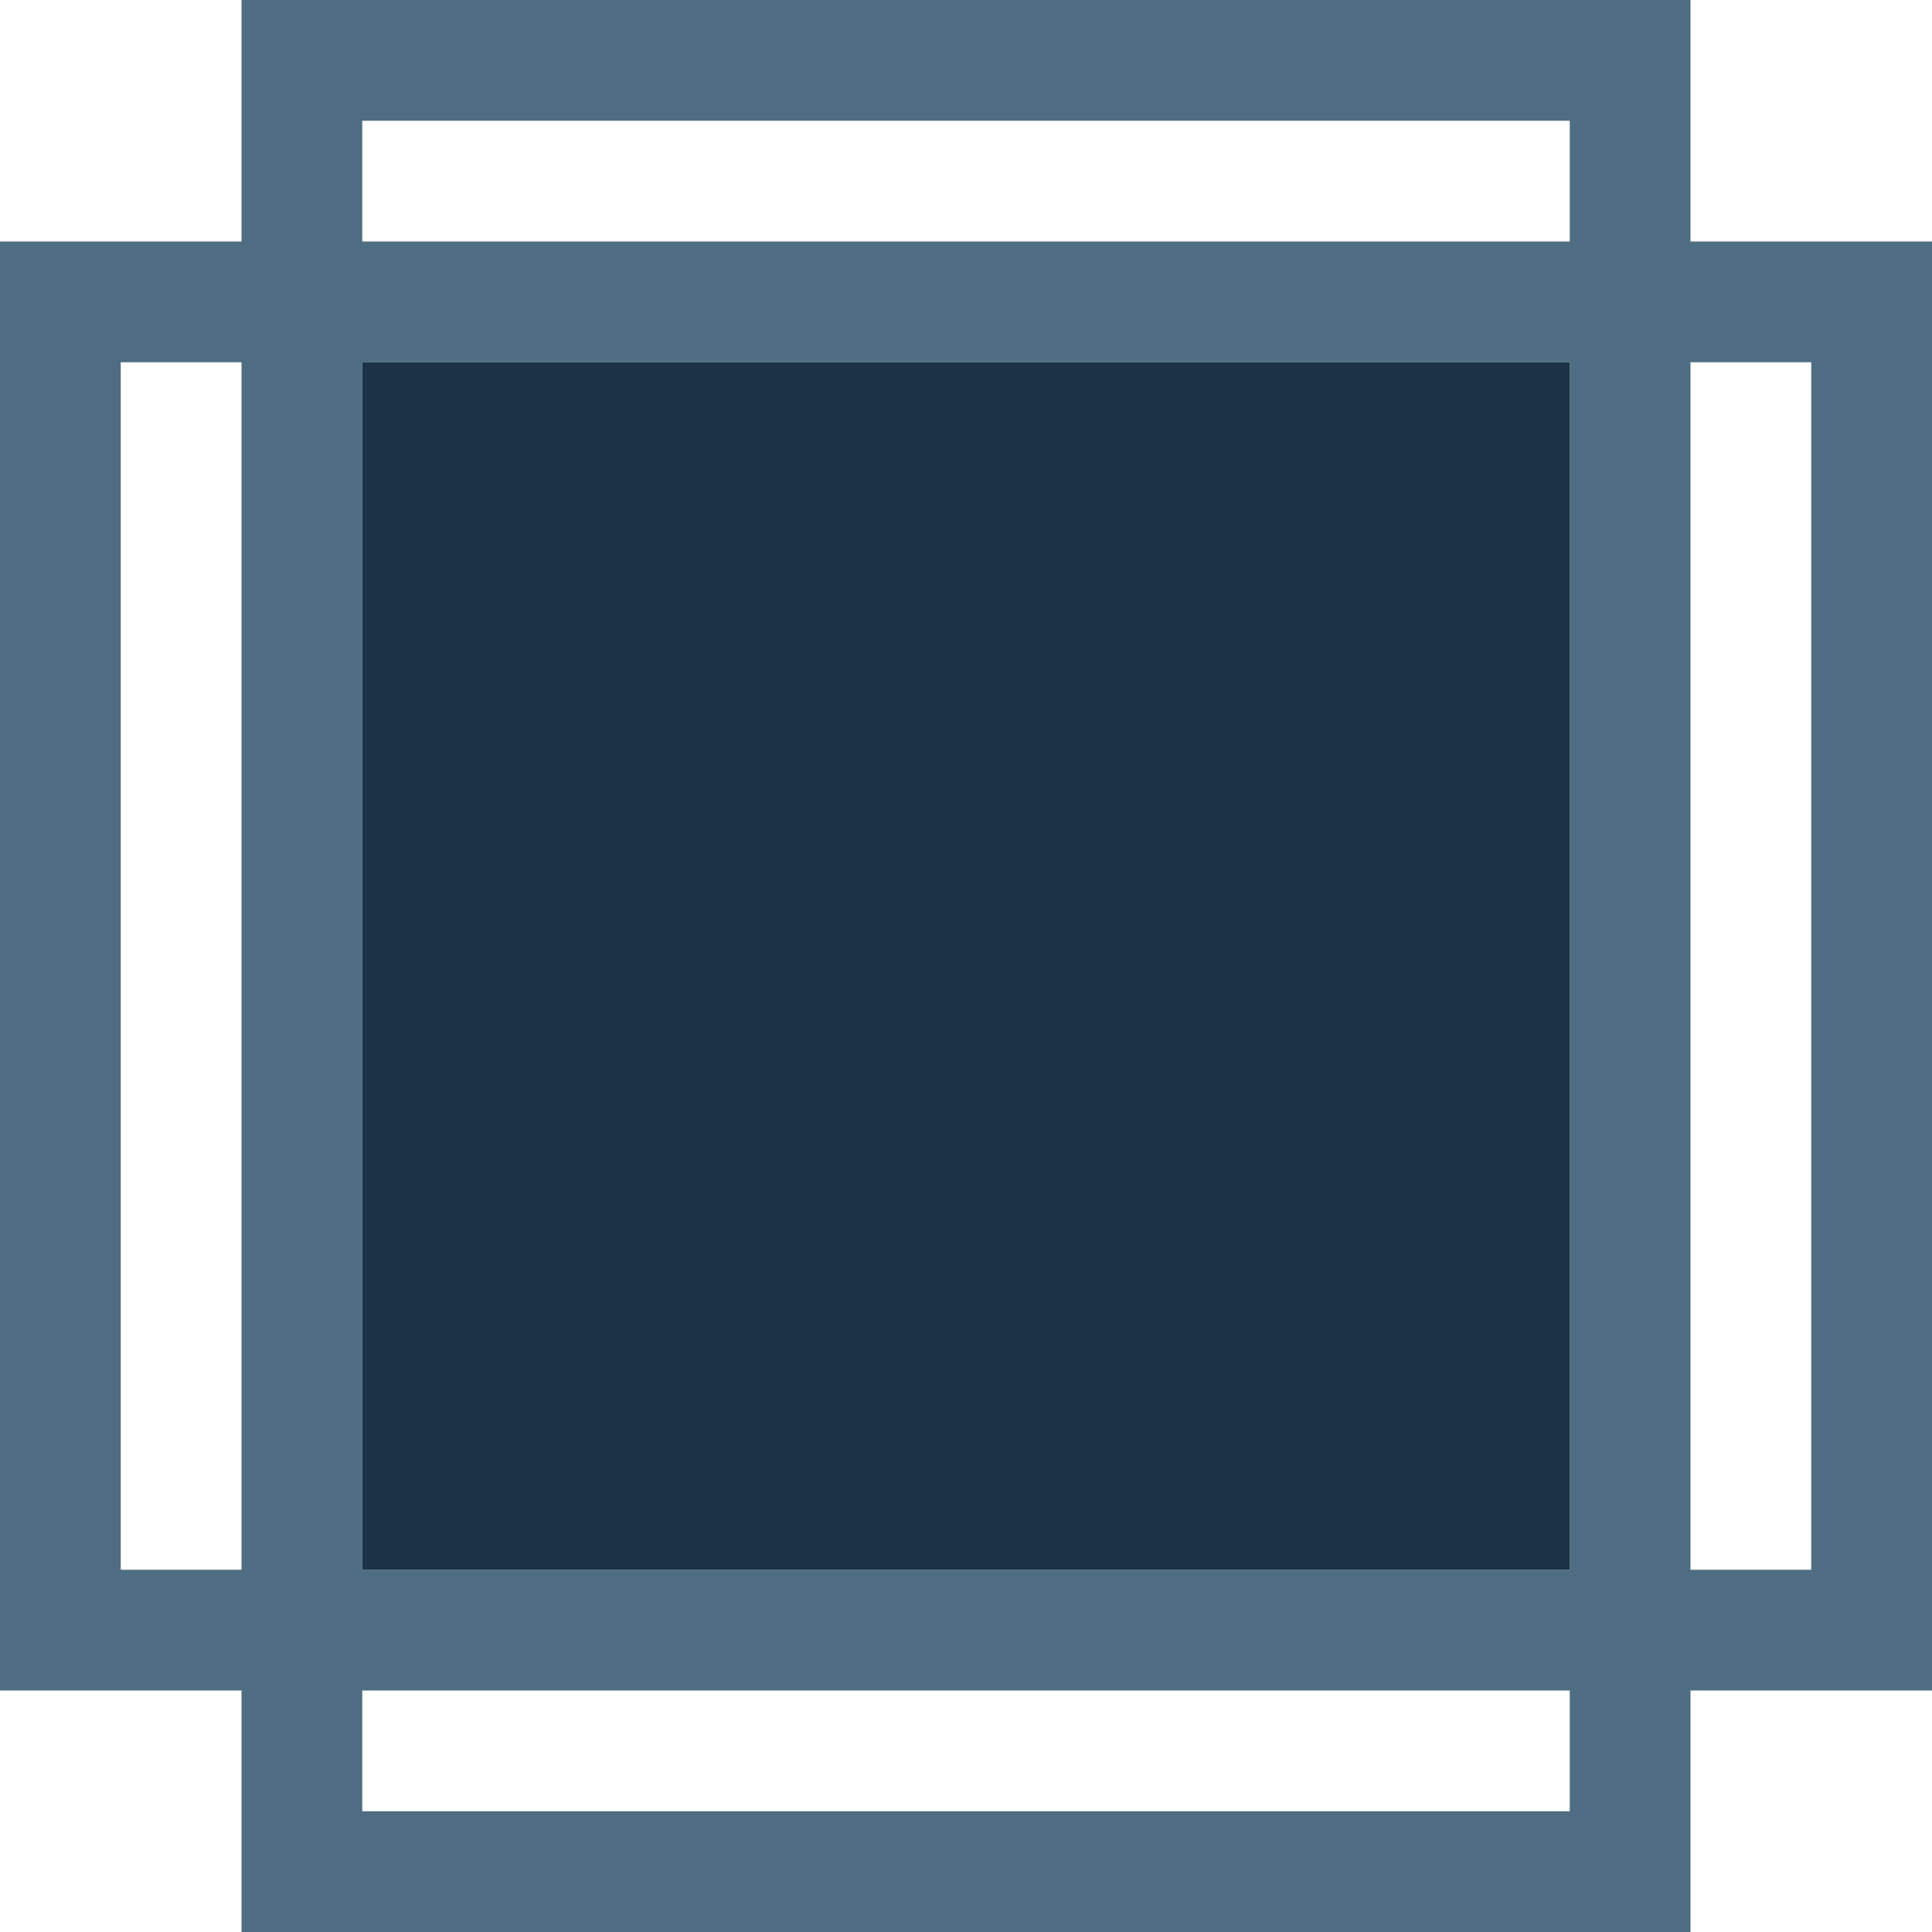 <?xml version="1.0" encoding="utf-8"?>
<svg xmlns="http://www.w3.org/2000/svg" width="16" height="16">
  <path fill="#000000" fill-opacity="0" stroke="#4F6D82" stroke-width="1" d="
	M 2.5 0.5
	L 13.5 0.5
	L 13.5 15.5
	L 2.5 15.5
	L 2.5 0
  "/>
  <path fill="#000000" fill-opacity="0" stroke="#4F6D82" stroke-width="1" d="
	M 0.5 2.5
	L 15.5 2.5
	L 15.5 13.5
	L 0.5 13.5
	L 0.5 2
  "/>
  <path fill="#1B3344" d="
	M 3 3
	L 13 3
	L 13 13
	L 3 13
	L 3 3
  "/>
</svg>